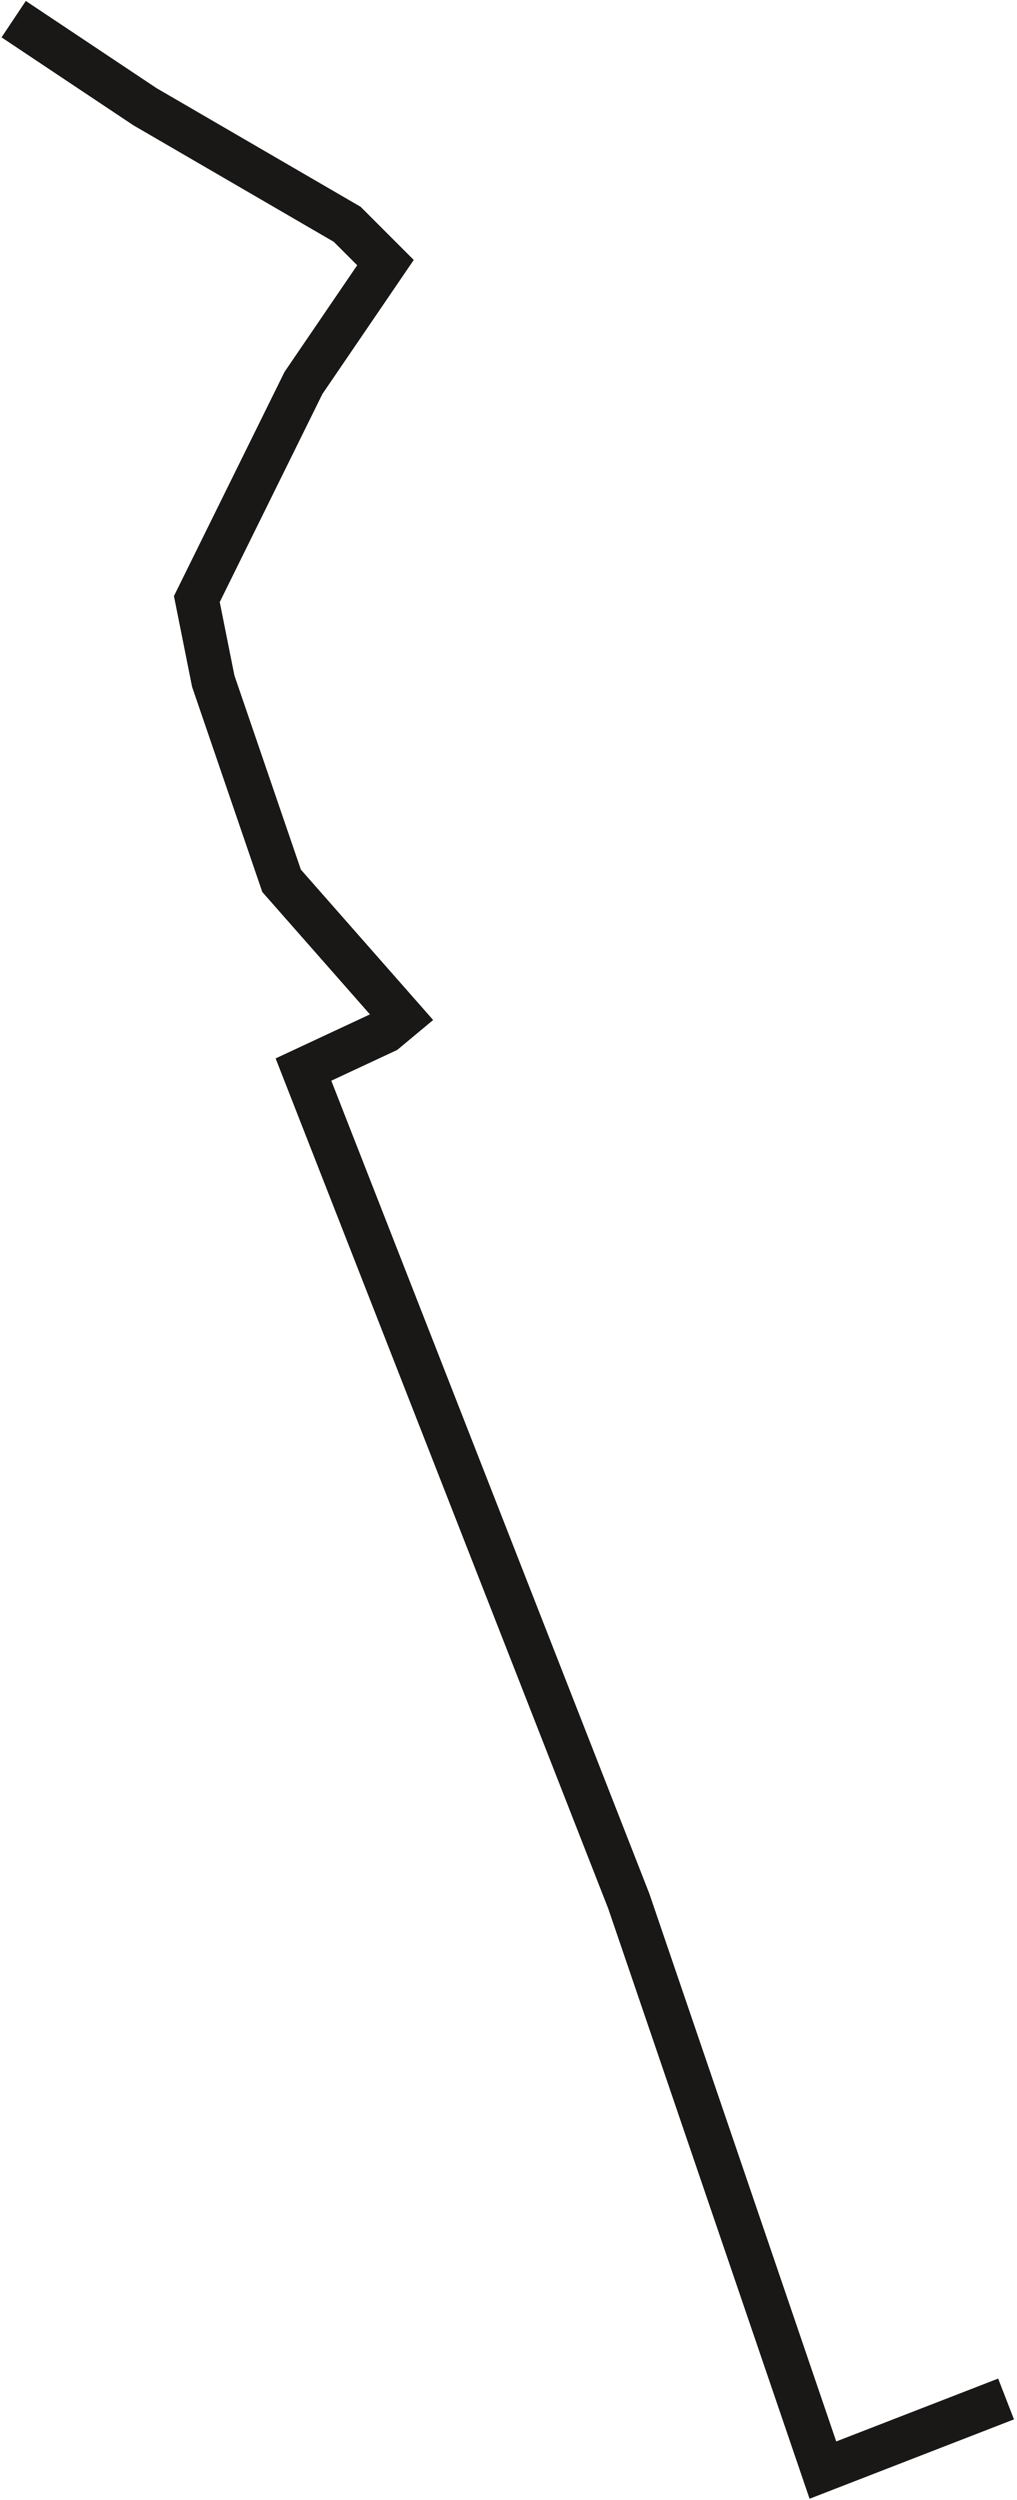 <svg width="186" height="457" viewBox="0 0 186 457" fill="none" xmlns="http://www.w3.org/2000/svg">
<path d="M184 438.5L150.5 451.5L115 347.5L55.5 195.5L70.5 188.5L73.5 186L51.5 161L39 124.5L36 109.5L55.5 70L70.5 48L63.5 41L26.5 19.5L2.5 3.5" stroke="#1A1817" stroke-width="8"/>
</svg>
